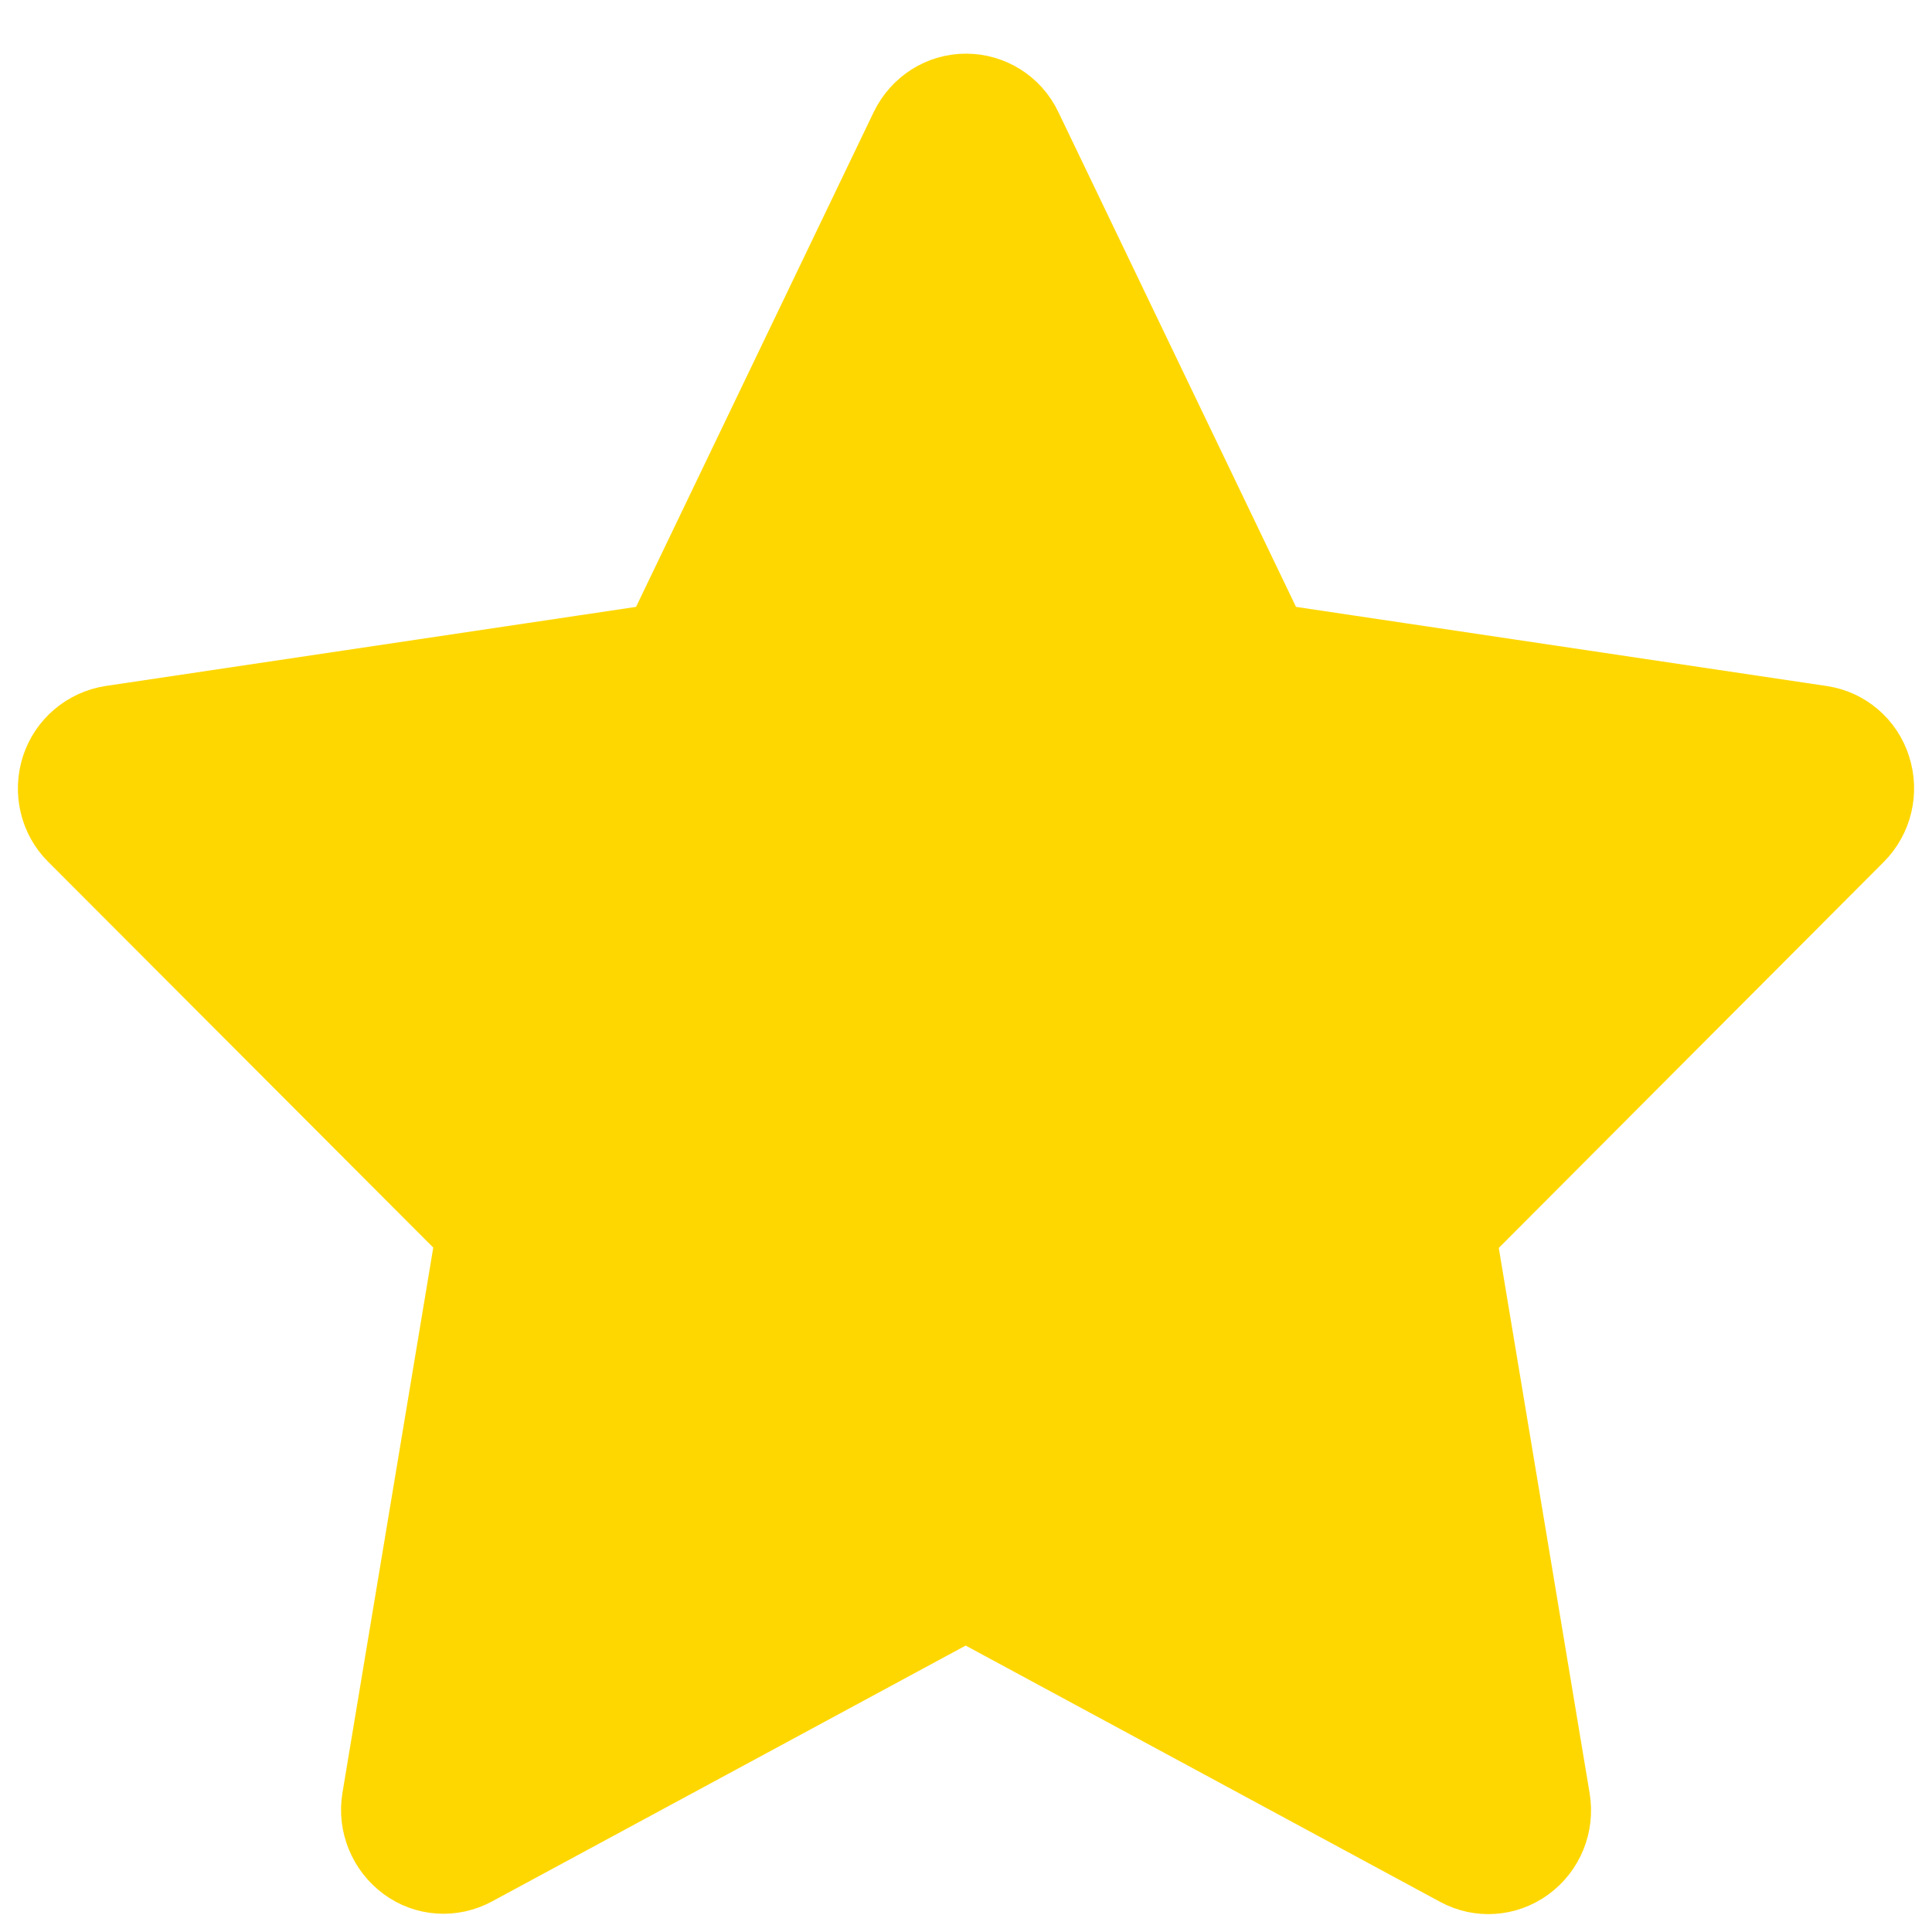 <svg width="24" height="24" viewBox="0 0 54 52" fill="none" xmlns="http://www.w3.org/2000/svg">
<path d="M27.001 1C27.907 1 28.735 1.518 29.129 2.345L35.888 16.418L50.983 18.669C51.869 18.799 52.608 19.426 52.884 20.293C53.16 21.159 52.934 22.096 52.303 22.733L41.356 33.709L43.938 49.207C44.086 50.104 43.721 51.01 42.982 51.548C42.243 52.086 41.278 52.146 40.489 51.717L26.991 44.426L13.512 51.707C12.714 52.136 11.749 52.076 11.02 51.538C10.29 51 9.916 50.094 10.064 49.197L12.645 33.699L1.699 22.733C1.058 22.096 0.842 21.149 1.117 20.293C1.393 19.436 2.132 18.809 3.019 18.669L18.114 16.418L24.873 2.345C25.277 1.518 26.094 1 27.001 1ZM27.001 8.869L21.828 19.645C21.483 20.353 20.823 20.851 20.045 20.97L8.389 22.703L16.852 31.179C17.394 31.727 17.651 32.504 17.522 33.271L15.522 45.193L25.887 39.596C26.587 39.217 27.424 39.217 28.114 39.596L38.479 45.193L36.489 33.281C36.361 32.514 36.607 31.737 37.159 31.189L45.623 22.713L33.967 20.97C33.198 20.851 32.528 20.363 32.183 19.645L27.001 8.869Z" fill="#FFD700" stroke="#FFD700"/>
<path d="M17 32L9 23L7 21.5L19 19L27 7.5L33.5 18.5L47 22L38.5 33.5V46.5L27 40L15 45L17 32Z" fill="#FFD700" stroke="#FFD700"/>
</svg>
